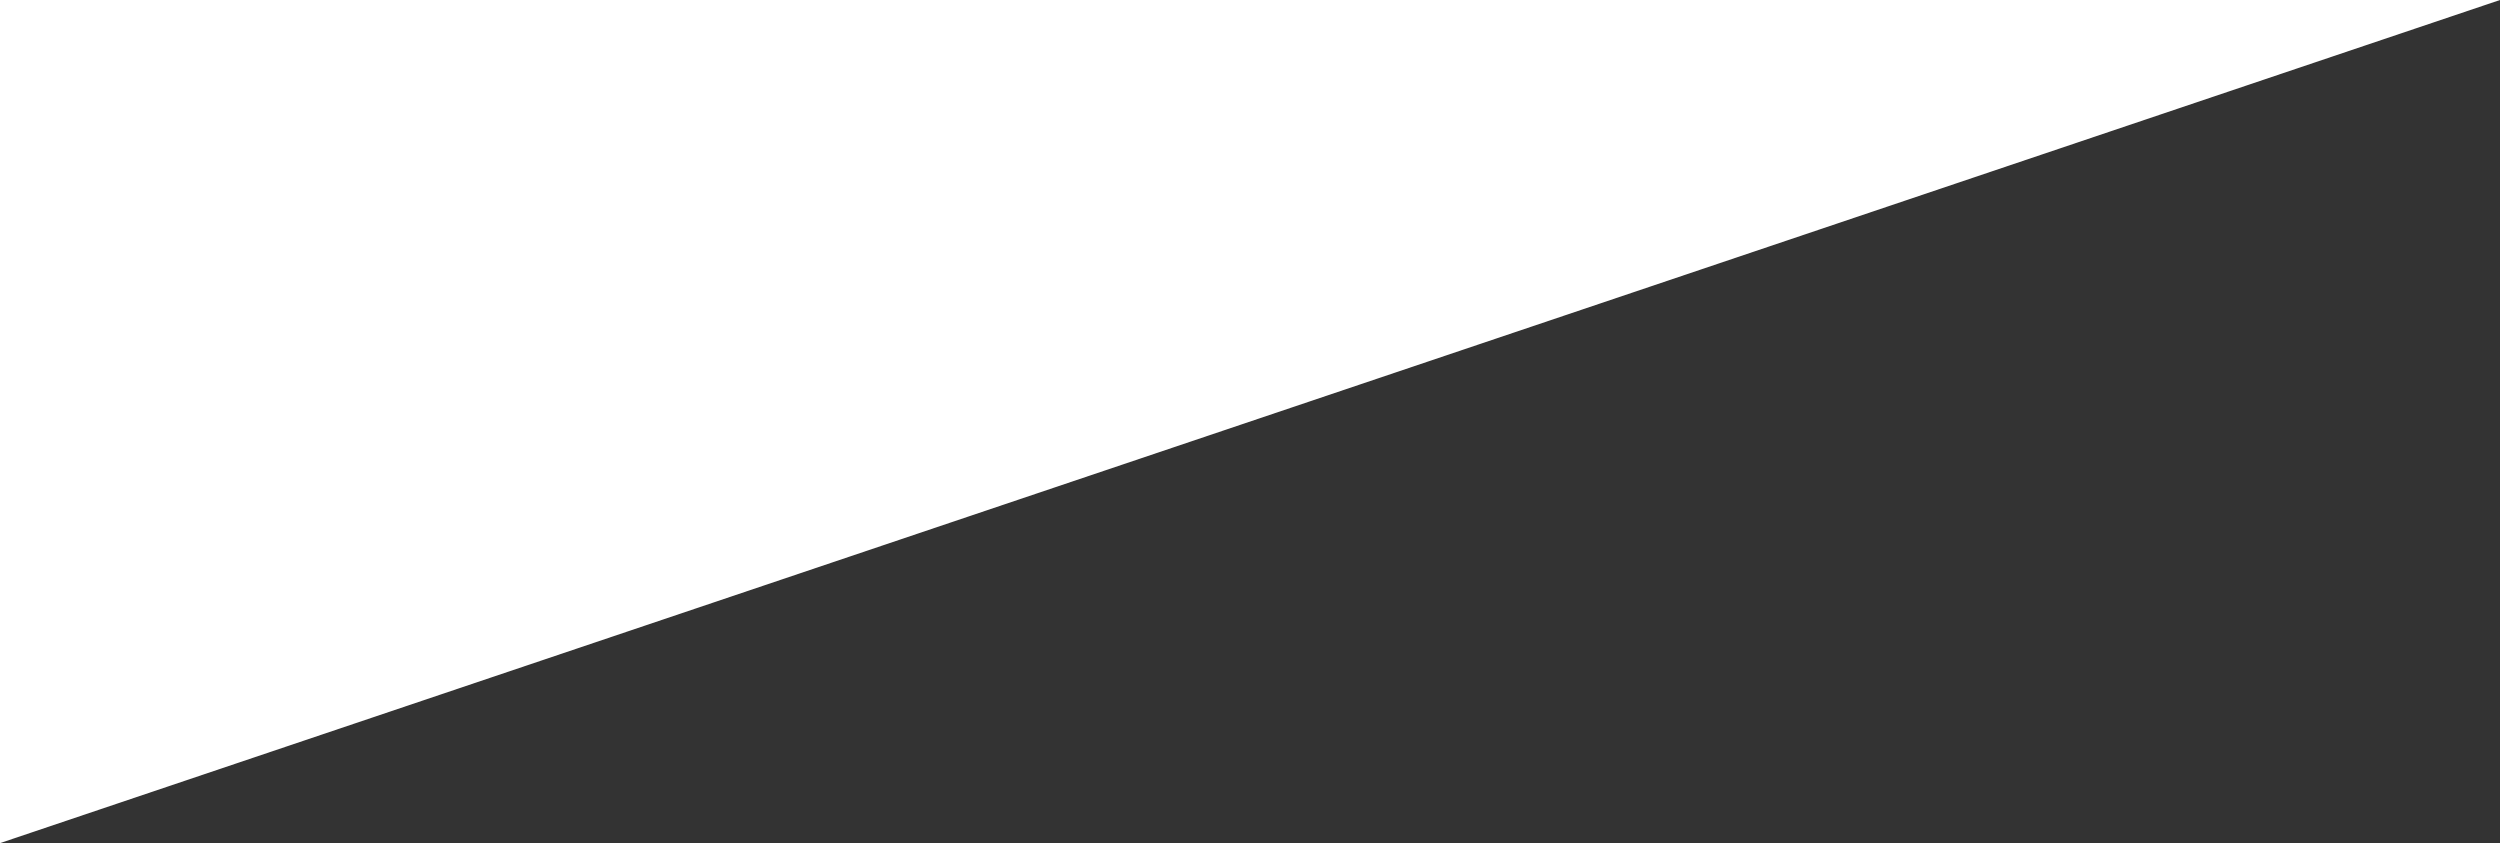<svg width="937" height="316" viewBox="0 0 937 316" fill="none" xmlns="http://www.w3.org/2000/svg">
<rect x="0" y="0" width="937" height="316" fill="#333333" stroke="none"/>
<path d="M0 0H937L0 316L0 0Z" fill="white"/>
</svg>
